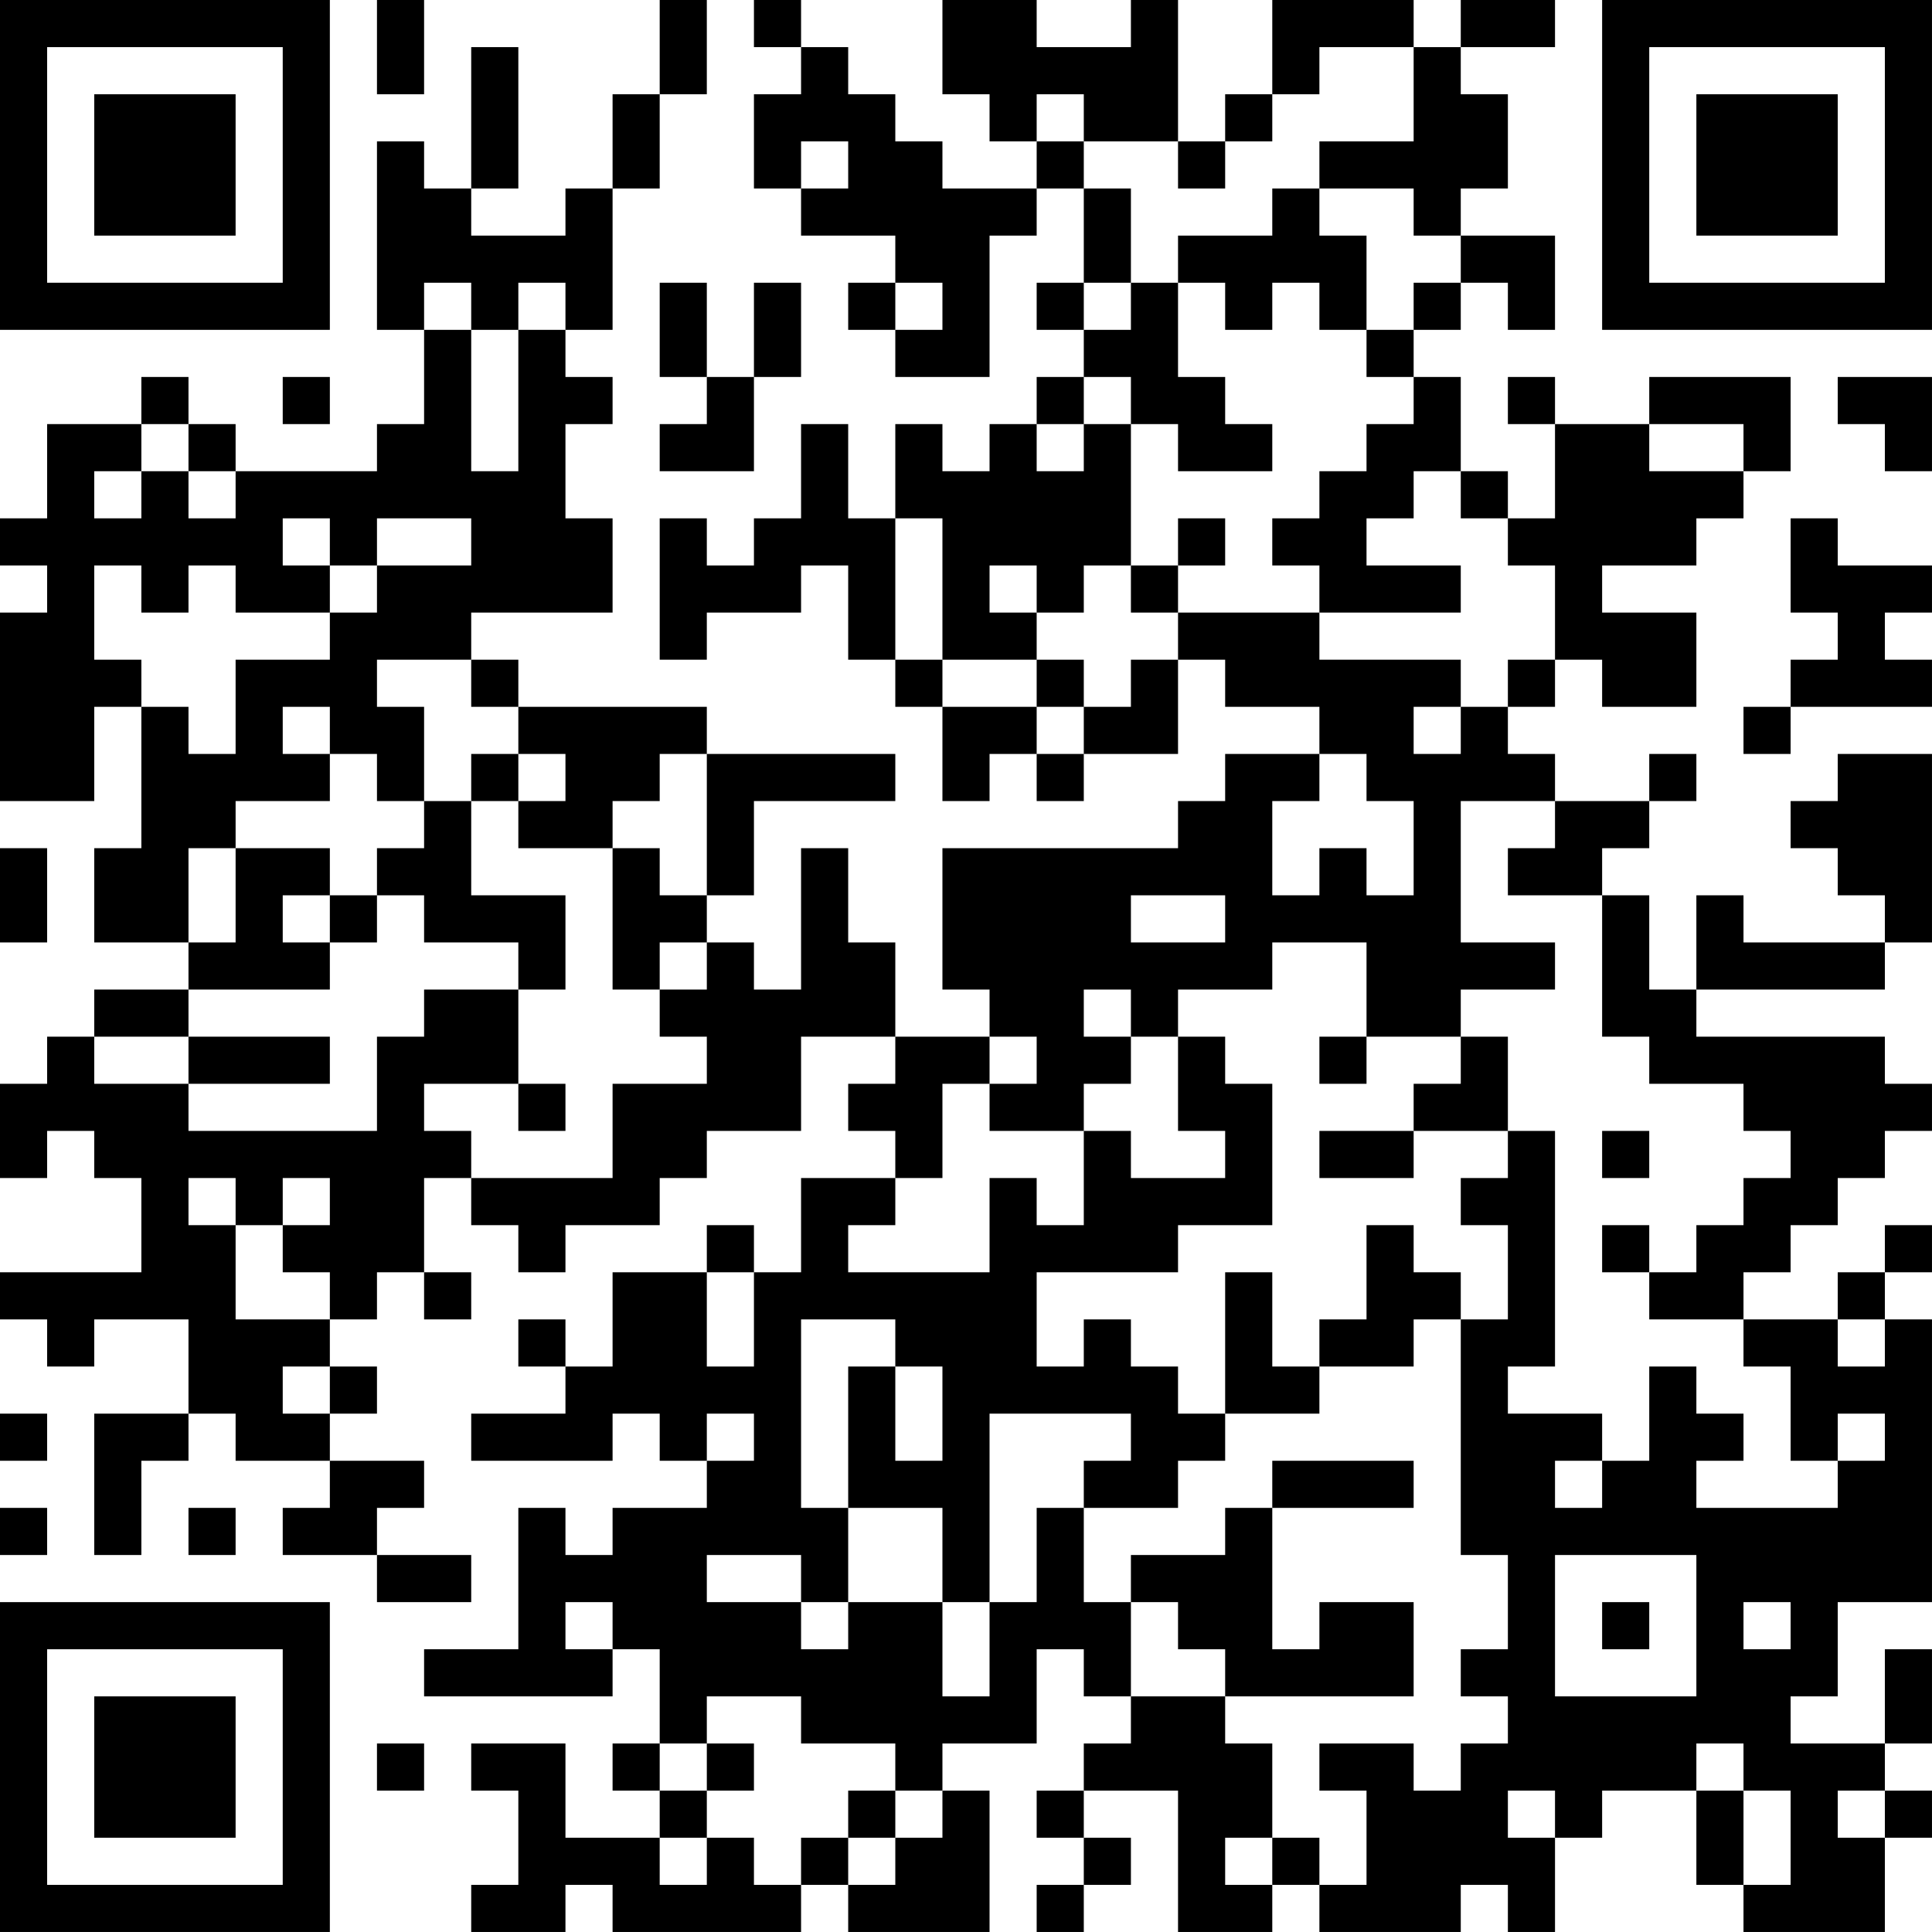 <?xml version="1.0" encoding="UTF-8"?>
<svg xmlns="http://www.w3.org/2000/svg" version="1.1" width="200" height="200" viewBox="0 0 200 200"><rect x="0" y="0" width="200" height="200" fill="#ffffff"/><g transform="scale(4.878)"><g transform="translate(0,0)"><path fill-rule="evenodd" d="M8 0L8 2L9 2L9 0ZM14 0L14 2L13 2L13 4L12 4L12 5L10 5L10 4L11 4L11 1L10 1L10 4L9 4L9 3L8 3L8 7L9 7L9 9L8 9L8 10L5 10L5 9L4 9L4 8L3 8L3 9L1 9L1 11L0 11L0 12L1 12L1 13L0 13L0 17L2 17L2 15L3 15L3 18L2 18L2 20L4 20L4 21L2 21L2 22L1 22L1 23L0 23L0 25L1 25L1 24L2 24L2 25L3 25L3 27L0 27L0 28L1 28L1 29L2 29L2 28L4 28L4 30L2 30L2 33L3 33L3 31L4 31L4 30L5 30L5 31L7 31L7 32L6 32L6 33L8 33L8 34L10 34L10 33L8 33L8 32L9 32L9 31L7 31L7 30L8 30L8 29L7 29L7 28L8 28L8 27L9 27L9 28L10 28L10 27L9 27L9 25L10 25L10 26L11 26L11 27L12 27L12 26L14 26L14 25L15 25L15 24L17 24L17 22L19 22L19 23L18 23L18 24L19 24L19 25L17 25L17 27L16 27L16 26L15 26L15 27L13 27L13 29L12 29L12 28L11 28L11 29L12 29L12 30L10 30L10 31L13 31L13 30L14 30L14 31L15 31L15 32L13 32L13 33L12 33L12 32L11 32L11 35L9 35L9 36L13 36L13 35L14 35L14 37L13 37L13 38L14 38L14 39L12 39L12 37L10 37L10 38L11 38L11 40L10 40L10 41L12 41L12 40L13 40L13 41L17 41L17 40L18 40L18 41L21 41L21 38L20 38L20 37L22 37L22 35L23 35L23 36L24 36L24 37L23 37L23 38L22 38L22 39L23 39L23 40L22 40L22 41L23 41L23 40L24 40L24 39L23 39L23 38L25 38L25 41L27 41L27 40L28 40L28 41L31 41L31 40L32 40L32 41L33 41L33 39L34 39L34 38L36 38L36 40L37 40L37 41L40 41L40 39L41 39L41 38L40 38L40 37L41 37L41 35L40 35L40 37L38 37L38 36L39 36L39 34L41 34L41 28L40 28L40 27L41 27L41 26L40 26L40 27L39 27L39 28L37 28L37 27L38 27L38 26L39 26L39 25L40 25L40 24L41 24L41 23L40 23L40 22L36 22L36 21L40 21L40 20L41 20L41 16L39 16L39 17L38 17L38 18L39 18L39 19L40 19L40 20L37 20L37 19L36 19L36 21L35 21L35 19L34 19L34 18L35 18L35 17L36 17L36 16L35 16L35 17L33 17L33 16L32 16L32 15L33 15L33 14L34 14L34 15L36 15L36 13L34 13L34 12L36 12L36 11L37 11L37 10L38 10L38 8L35 8L35 9L33 9L33 8L32 8L32 9L33 9L33 11L32 11L32 10L31 10L31 8L30 8L30 7L31 7L31 6L32 6L32 7L33 7L33 5L31 5L31 4L32 4L32 2L31 2L31 1L33 1L33 0L31 0L31 1L30 1L30 0L27 0L27 2L26 2L26 3L25 3L25 0L24 0L24 1L22 1L22 0L20 0L20 2L21 2L21 3L22 3L22 4L20 4L20 3L19 3L19 2L18 2L18 1L17 1L17 0L16 0L16 1L17 1L17 2L16 2L16 4L17 4L17 5L19 5L19 6L18 6L18 7L19 7L19 8L21 8L21 5L22 5L22 4L23 4L23 6L22 6L22 7L23 7L23 8L22 8L22 9L21 9L21 10L20 10L20 9L19 9L19 11L18 11L18 9L17 9L17 11L16 11L16 12L15 12L15 11L14 11L14 14L15 14L15 13L17 13L17 12L18 12L18 14L19 14L19 15L20 15L20 17L21 17L21 16L22 16L22 17L23 17L23 16L25 16L25 14L26 14L26 15L28 15L28 16L26 16L26 17L25 17L25 18L20 18L20 21L21 21L21 22L19 22L19 20L18 20L18 18L17 18L17 21L16 21L16 20L15 20L15 19L16 19L16 17L19 17L19 16L15 16L15 15L11 15L11 14L10 14L10 13L13 13L13 11L12 11L12 9L13 9L13 8L12 8L12 7L13 7L13 4L14 4L14 2L15 2L15 0ZM28 1L28 2L27 2L27 3L26 3L26 4L25 4L25 3L23 3L23 2L22 2L22 3L23 3L23 4L24 4L24 6L23 6L23 7L24 7L24 6L25 6L25 8L26 8L26 9L27 9L27 10L25 10L25 9L24 9L24 8L23 8L23 9L22 9L22 10L23 10L23 9L24 9L24 12L23 12L23 13L22 13L22 12L21 12L21 13L22 13L22 14L20 14L20 11L19 11L19 14L20 14L20 15L22 15L22 16L23 16L23 15L24 15L24 14L25 14L25 13L28 13L28 14L31 14L31 15L30 15L30 16L31 16L31 15L32 15L32 14L33 14L33 12L32 12L32 11L31 11L31 10L30 10L30 11L29 11L29 12L31 12L31 13L28 13L28 12L27 12L27 11L28 11L28 10L29 10L29 9L30 9L30 8L29 8L29 7L30 7L30 6L31 6L31 5L30 5L30 4L28 4L28 3L30 3L30 1ZM17 3L17 4L18 4L18 3ZM27 4L27 5L25 5L25 6L26 6L26 7L27 7L27 6L28 6L28 7L29 7L29 5L28 5L28 4ZM9 6L9 7L10 7L10 10L11 10L11 7L12 7L12 6L11 6L11 7L10 7L10 6ZM14 6L14 8L15 8L15 9L14 9L14 10L16 10L16 8L17 8L17 6L16 6L16 8L15 8L15 6ZM19 6L19 7L20 7L20 6ZM6 8L6 9L7 9L7 8ZM39 8L39 9L40 9L40 10L41 10L41 8ZM3 9L3 10L2 10L2 11L3 11L3 10L4 10L4 11L5 11L5 10L4 10L4 9ZM35 9L35 10L37 10L37 9ZM6 11L6 12L7 12L7 13L5 13L5 12L4 12L4 13L3 13L3 12L2 12L2 14L3 14L3 15L4 15L4 16L5 16L5 14L7 14L7 13L8 13L8 12L10 12L10 11L8 11L8 12L7 12L7 11ZM25 11L25 12L24 12L24 13L25 13L25 12L26 12L26 11ZM38 11L38 13L39 13L39 14L38 14L38 15L37 15L37 16L38 16L38 15L41 15L41 14L40 14L40 13L41 13L41 12L39 12L39 11ZM8 14L8 15L9 15L9 17L8 17L8 16L7 16L7 15L6 15L6 16L7 16L7 17L5 17L5 18L4 18L4 20L5 20L5 18L7 18L7 19L6 19L6 20L7 20L7 21L4 21L4 22L2 22L2 23L4 23L4 24L8 24L8 22L9 22L9 21L11 21L11 23L9 23L9 24L10 24L10 25L13 25L13 23L15 23L15 22L14 22L14 21L15 21L15 20L14 20L14 21L13 21L13 18L14 18L14 19L15 19L15 16L14 16L14 17L13 17L13 18L11 18L11 17L12 17L12 16L11 16L11 15L10 15L10 14ZM22 14L22 15L23 15L23 14ZM10 16L10 17L9 17L9 18L8 18L8 19L7 19L7 20L8 20L8 19L9 19L9 20L11 20L11 21L12 21L12 19L10 19L10 17L11 17L11 16ZM28 16L28 17L27 17L27 19L28 19L28 18L29 18L29 19L30 19L30 17L29 17L29 16ZM31 17L31 20L33 20L33 21L31 21L31 22L29 22L29 20L27 20L27 21L25 21L25 22L24 22L24 21L23 21L23 22L24 22L24 23L23 23L23 24L21 24L21 23L22 23L22 22L21 22L21 23L20 23L20 25L19 25L19 26L18 26L18 27L21 27L21 25L22 25L22 26L23 26L23 24L24 24L24 25L26 25L26 24L25 24L25 22L26 22L26 23L27 23L27 26L25 26L25 27L22 27L22 29L23 29L23 28L24 28L24 29L25 29L25 30L26 30L26 31L25 31L25 32L23 32L23 31L24 31L24 30L21 30L21 34L20 34L20 32L18 32L18 29L19 29L19 31L20 31L20 29L19 29L19 28L17 28L17 32L18 32L18 34L17 34L17 33L15 33L15 34L17 34L17 35L18 35L18 34L20 34L20 36L21 36L21 34L22 34L22 32L23 32L23 34L24 34L24 36L26 36L26 37L27 37L27 39L26 39L26 40L27 40L27 39L28 39L28 40L29 40L29 38L28 38L28 37L30 37L30 38L31 38L31 37L32 37L32 36L31 36L31 35L32 35L32 33L31 33L31 28L32 28L32 26L31 26L31 25L32 25L32 24L33 24L33 29L32 29L32 30L34 30L34 31L33 31L33 32L34 32L34 31L35 31L35 29L36 29L36 30L37 30L37 31L36 31L36 32L39 32L39 31L40 31L40 30L39 30L39 31L38 31L38 29L37 29L37 28L35 28L35 27L36 27L36 26L37 26L37 25L38 25L38 24L37 24L37 23L35 23L35 22L34 22L34 19L32 19L32 18L33 18L33 17ZM0 18L0 20L1 20L1 18ZM24 19L24 20L26 20L26 19ZM4 22L4 23L7 23L7 22ZM28 22L28 23L29 23L29 22ZM31 22L31 23L30 23L30 24L28 24L28 25L30 25L30 24L32 24L32 22ZM11 23L11 24L12 24L12 23ZM34 24L34 25L35 25L35 24ZM4 25L4 26L5 26L5 28L7 28L7 27L6 27L6 26L7 26L7 25L6 25L6 26L5 26L5 25ZM29 26L29 28L28 28L28 29L27 29L27 27L26 27L26 30L28 30L28 29L30 29L30 28L31 28L31 27L30 27L30 26ZM34 26L34 27L35 27L35 26ZM15 27L15 29L16 29L16 27ZM39 28L39 29L40 29L40 28ZM6 29L6 30L7 30L7 29ZM0 30L0 31L1 31L1 30ZM15 30L15 31L16 31L16 30ZM27 31L27 32L26 32L26 33L24 33L24 34L25 34L25 35L26 35L26 36L30 36L30 34L28 34L28 35L27 35L27 32L30 32L30 31ZM0 32L0 33L1 33L1 32ZM4 32L4 33L5 33L5 32ZM33 33L33 36L36 36L36 33ZM12 34L12 35L13 35L13 34ZM34 34L34 35L35 35L35 34ZM37 34L37 35L38 35L38 34ZM15 36L15 37L14 37L14 38L15 38L15 39L14 39L14 40L15 40L15 39L16 39L16 40L17 40L17 39L18 39L18 40L19 40L19 39L20 39L20 38L19 38L19 37L17 37L17 36ZM8 37L8 38L9 38L9 37ZM15 37L15 38L16 38L16 37ZM36 37L36 38L37 38L37 40L38 40L38 38L37 38L37 37ZM18 38L18 39L19 39L19 38ZM32 38L32 39L33 39L33 38ZM39 38L39 39L40 39L40 38ZM0 0L0 7L7 7L7 0ZM1 1L1 6L6 6L6 1ZM2 2L2 5L5 5L5 2ZM34 0L34 7L41 7L41 0ZM35 1L35 6L40 6L40 1ZM36 2L36 5L39 5L39 2ZM0 34L0 41L7 41L7 34ZM1 35L1 40L6 40L6 35ZM2 36L2 39L5 39L5 36Z" fill="#000000"/></g></g></svg>
